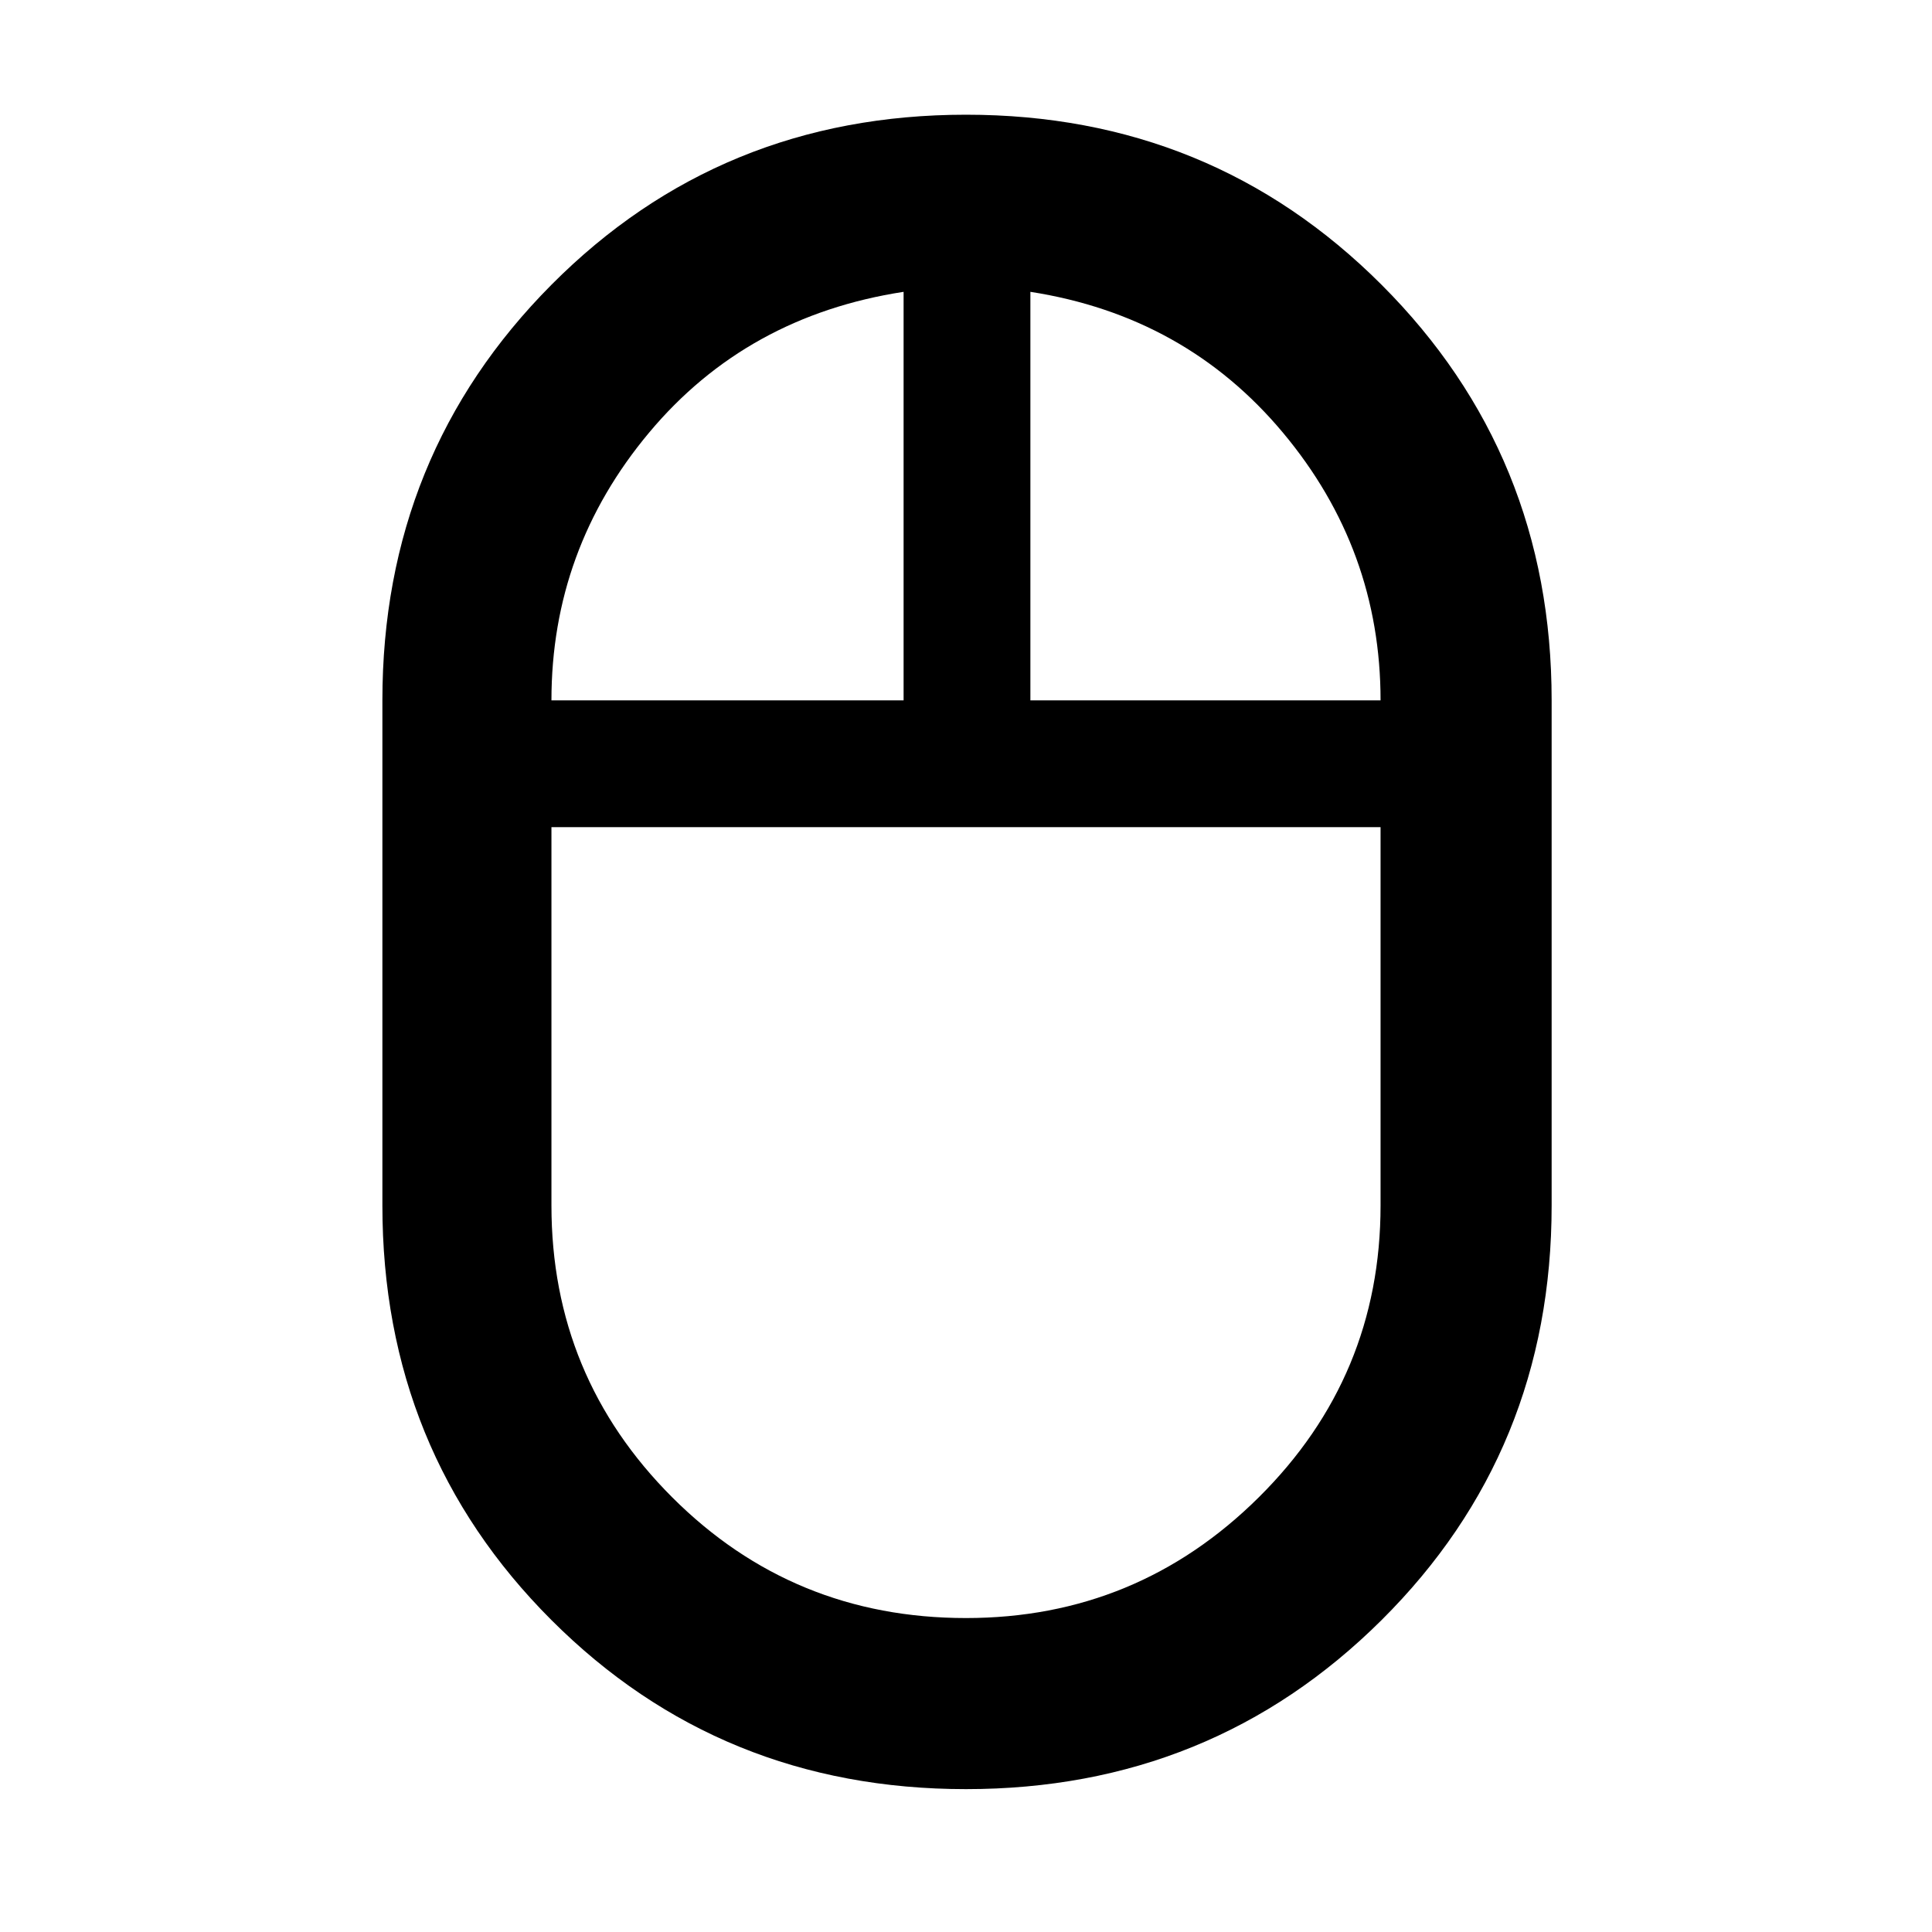 <svg xmlns="http://www.w3.org/2000/svg" height="40" width="40"><path d="M20 37.042q-5.083 0-8.583-3.5t-3.5-8.584V14.5q0-5.083 3.5-8.604 3.5-3.521 8.583-3.521t8.604 3.521q3.521 3.521 3.521 8.604v10.458q0 5.084-3.521 8.584T20 37.042ZM21.333 14.5h7.25q0-3.125-2.021-5.542-2.02-2.416-5.229-2.916Zm-9.916 0h7.291V6.042q-3.25.5-5.27 2.916-2.021 2.417-2.021 5.542ZM20 33.5q3.542 0 6.062-2.5 2.521-2.5 2.521-6.042v-7.833H11.417v7.833q0 3.542 2.5 6.042T20 33.5Zm0-16.375Zm1.333-2.625Zm-2.625 0ZM20 17.125Z"/></svg>